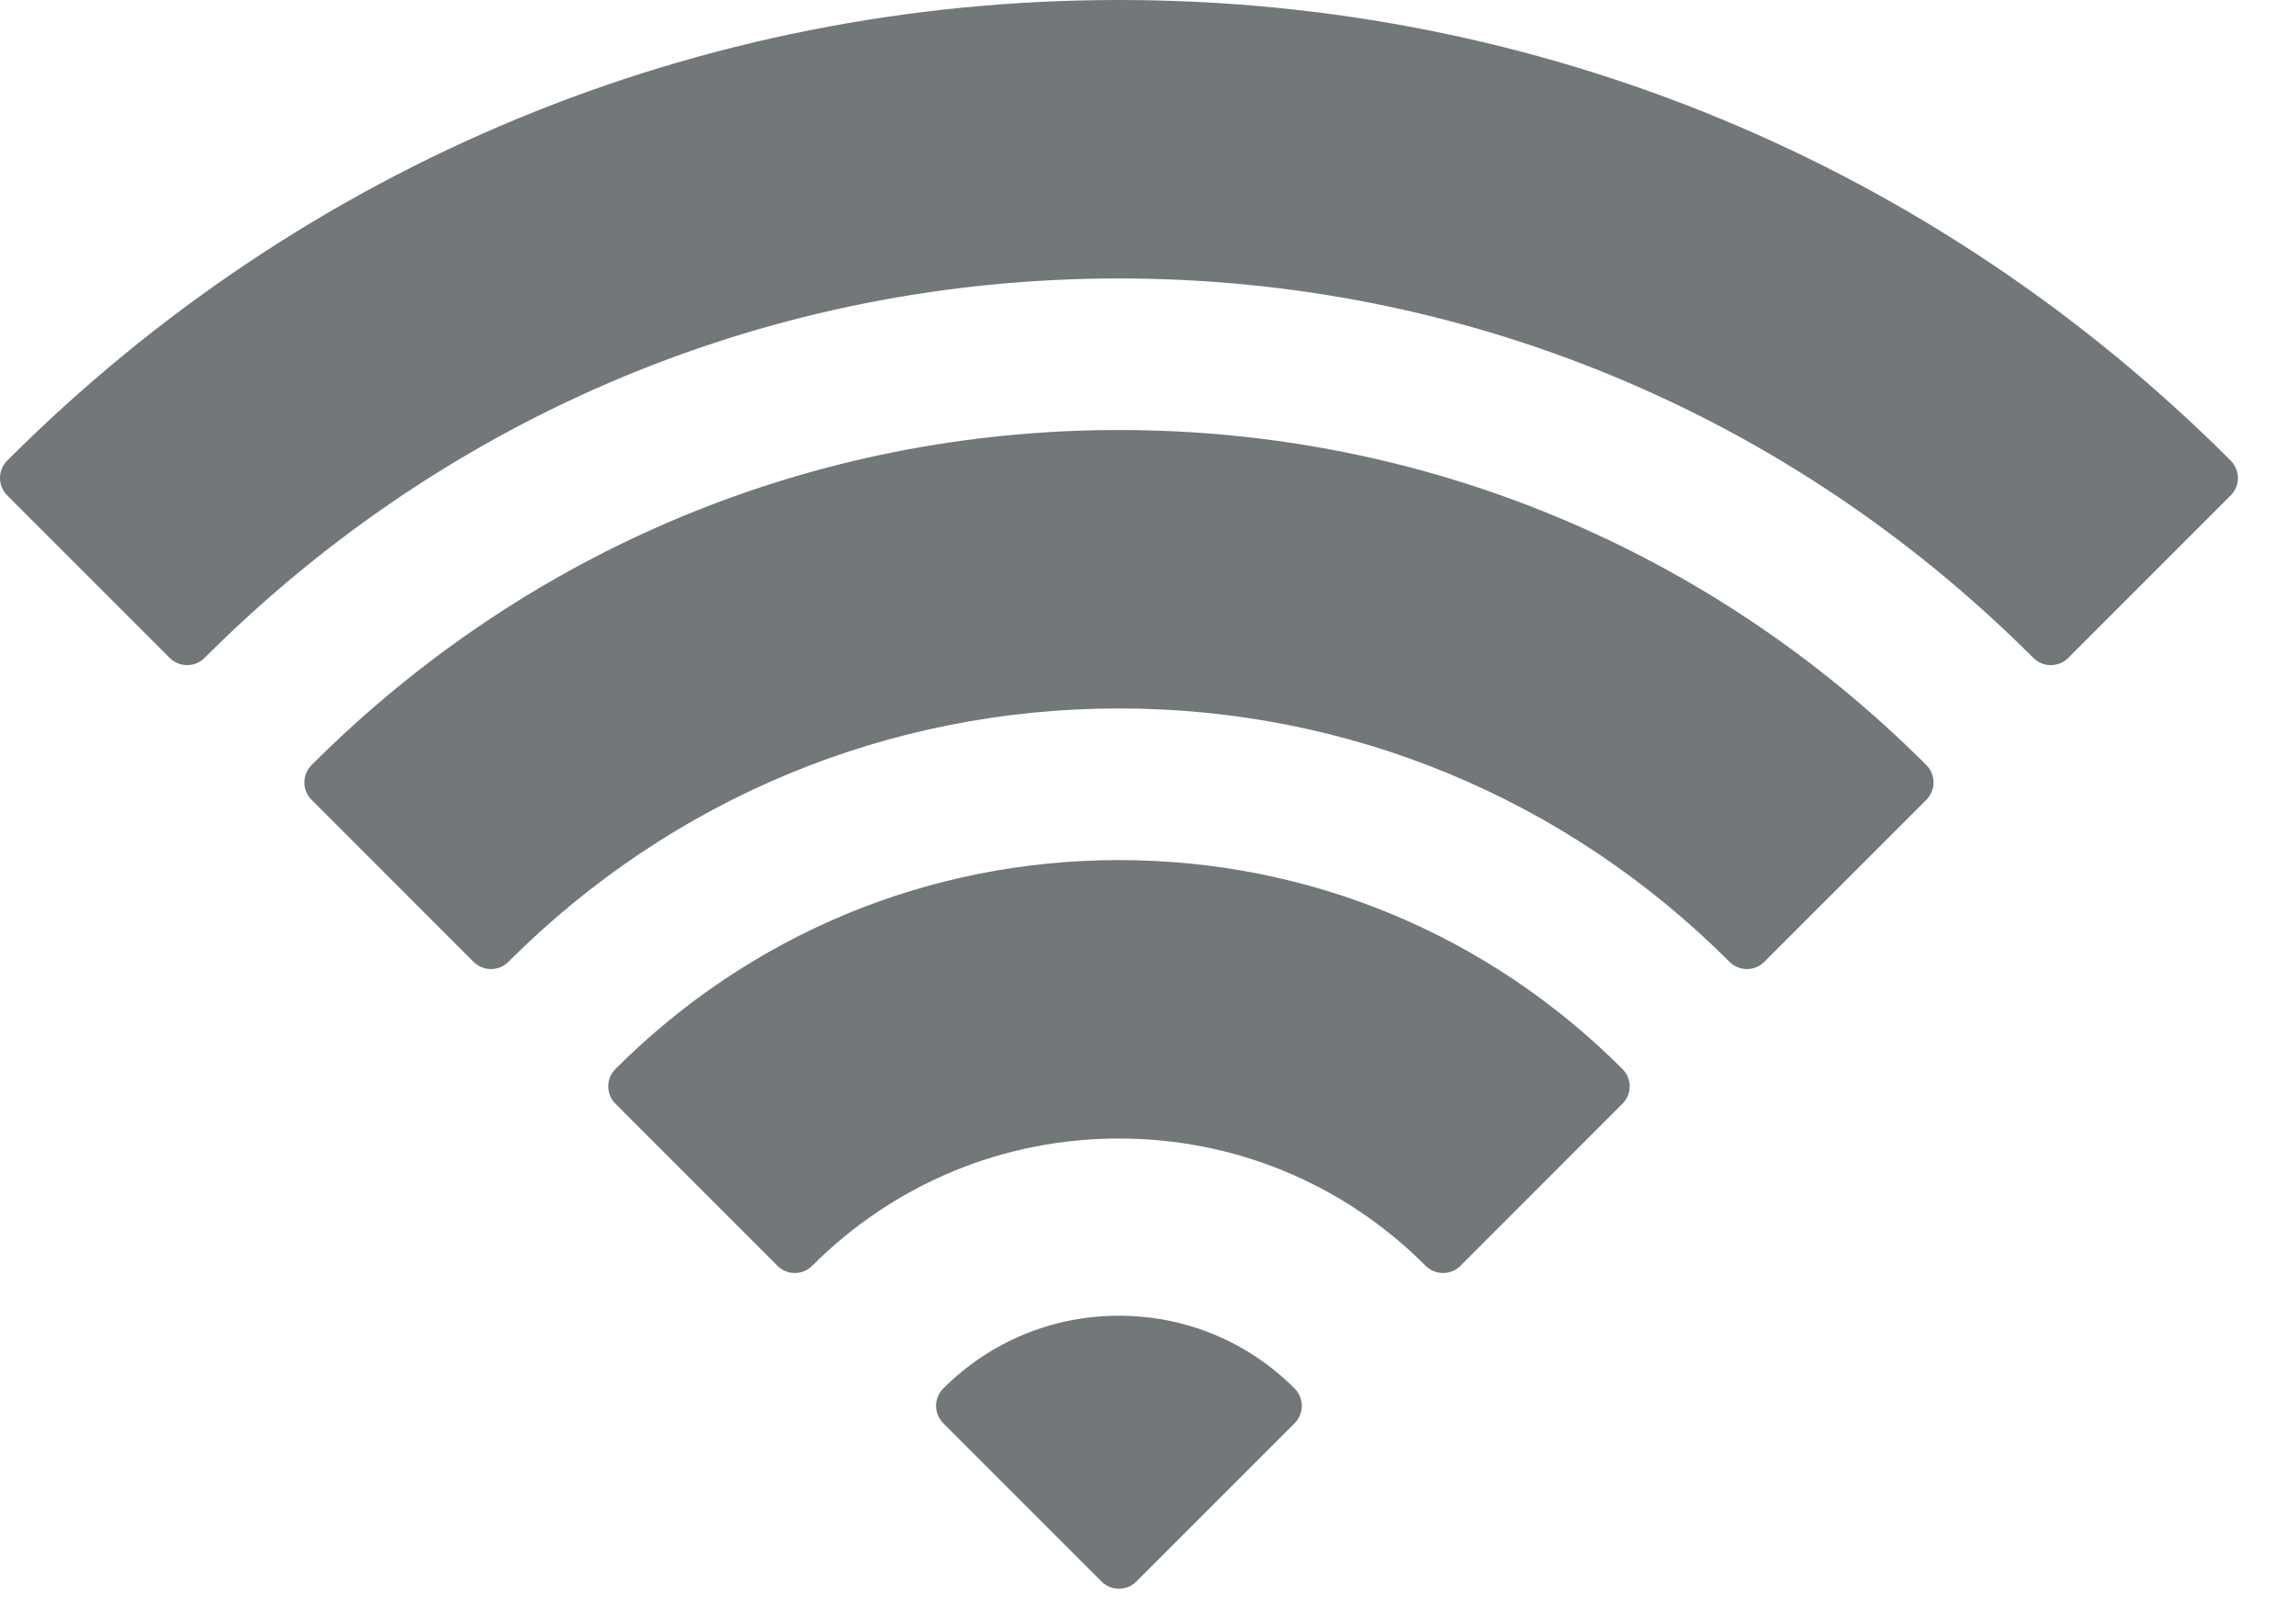 <svg width="37" height="26" viewBox="0 0 37 26" fill="none" xmlns="http://www.w3.org/2000/svg">
    <path
        d="M35.995 7.478C35.981 7.458 35.965 7.439 35.948 7.421C31.162 2.636 24.8 0 18.032 0C11.265 0 4.902 2.635 0.117 7.42C0.043 7.494 0 7.595 0 7.701C0 7.806 0.042 7.907 0.116 7.981L2.736 10.601C2.81 10.675 2.91 10.716 3.015 10.716C3.12 10.716 3.221 10.675 3.295 10.601C7.238 6.658 12.471 4.486 18.032 4.486C23.592 4.486 28.826 6.658 32.769 10.601C32.843 10.675 32.944 10.716 33.048 10.716C33.153 10.716 33.254 10.675 33.328 10.601L35.948 7.981C36.022 7.907 36.064 7.806 36.064 7.701C36.064 7.621 36.04 7.544 35.995 7.478Z"
        fill="#727779" />
    <path
        d="M18.032 6.928C13.122 6.928 8.502 8.845 5.021 12.326C4.866 12.481 4.866 12.731 5.021 12.886L7.632 15.497C7.707 15.571 7.807 15.613 7.912 15.613C8.017 15.613 8.118 15.571 8.192 15.497C10.825 12.864 14.319 11.414 18.032 11.414C21.745 11.414 25.239 12.864 27.872 15.497C27.946 15.571 28.047 15.613 28.152 15.613C28.257 15.613 28.357 15.571 28.431 15.497L31.043 12.886C31.117 12.812 31.159 12.711 31.159 12.606C31.159 12.501 31.117 12.4 31.043 12.326C27.562 8.845 22.942 6.928 18.032 6.928Z"
        fill="#727779" />
    <path
        d="M18.032 13.857C14.97 13.857 12.088 15.052 9.918 17.223C9.843 17.297 9.802 17.398 9.802 17.503C9.802 17.608 9.843 17.708 9.918 17.782L12.529 20.394C12.603 20.468 12.704 20.51 12.809 20.51C12.914 20.51 13.014 20.468 13.088 20.394C14.411 19.071 16.167 18.343 18.032 18.343C19.897 18.343 21.653 19.071 22.975 20.394C23.05 20.468 23.15 20.51 23.255 20.51C23.36 20.51 23.461 20.468 23.535 20.394L26.146 17.782C26.301 17.628 26.301 17.377 26.146 17.223C23.976 15.052 21.094 13.857 18.032 13.857Z"
        fill="#727779" />
    <path
        d="M18.032 21.198C16.962 21.198 15.957 21.614 15.201 22.37C15.046 22.525 15.046 22.775 15.201 22.93L17.752 25.481C17.826 25.555 17.927 25.597 18.032 25.597C18.137 25.597 18.238 25.555 18.312 25.481L20.863 22.93C21.017 22.775 21.017 22.525 20.863 22.37C20.107 21.614 19.102 21.198 18.032 21.198Z"
        fill="#727779" />
</svg>